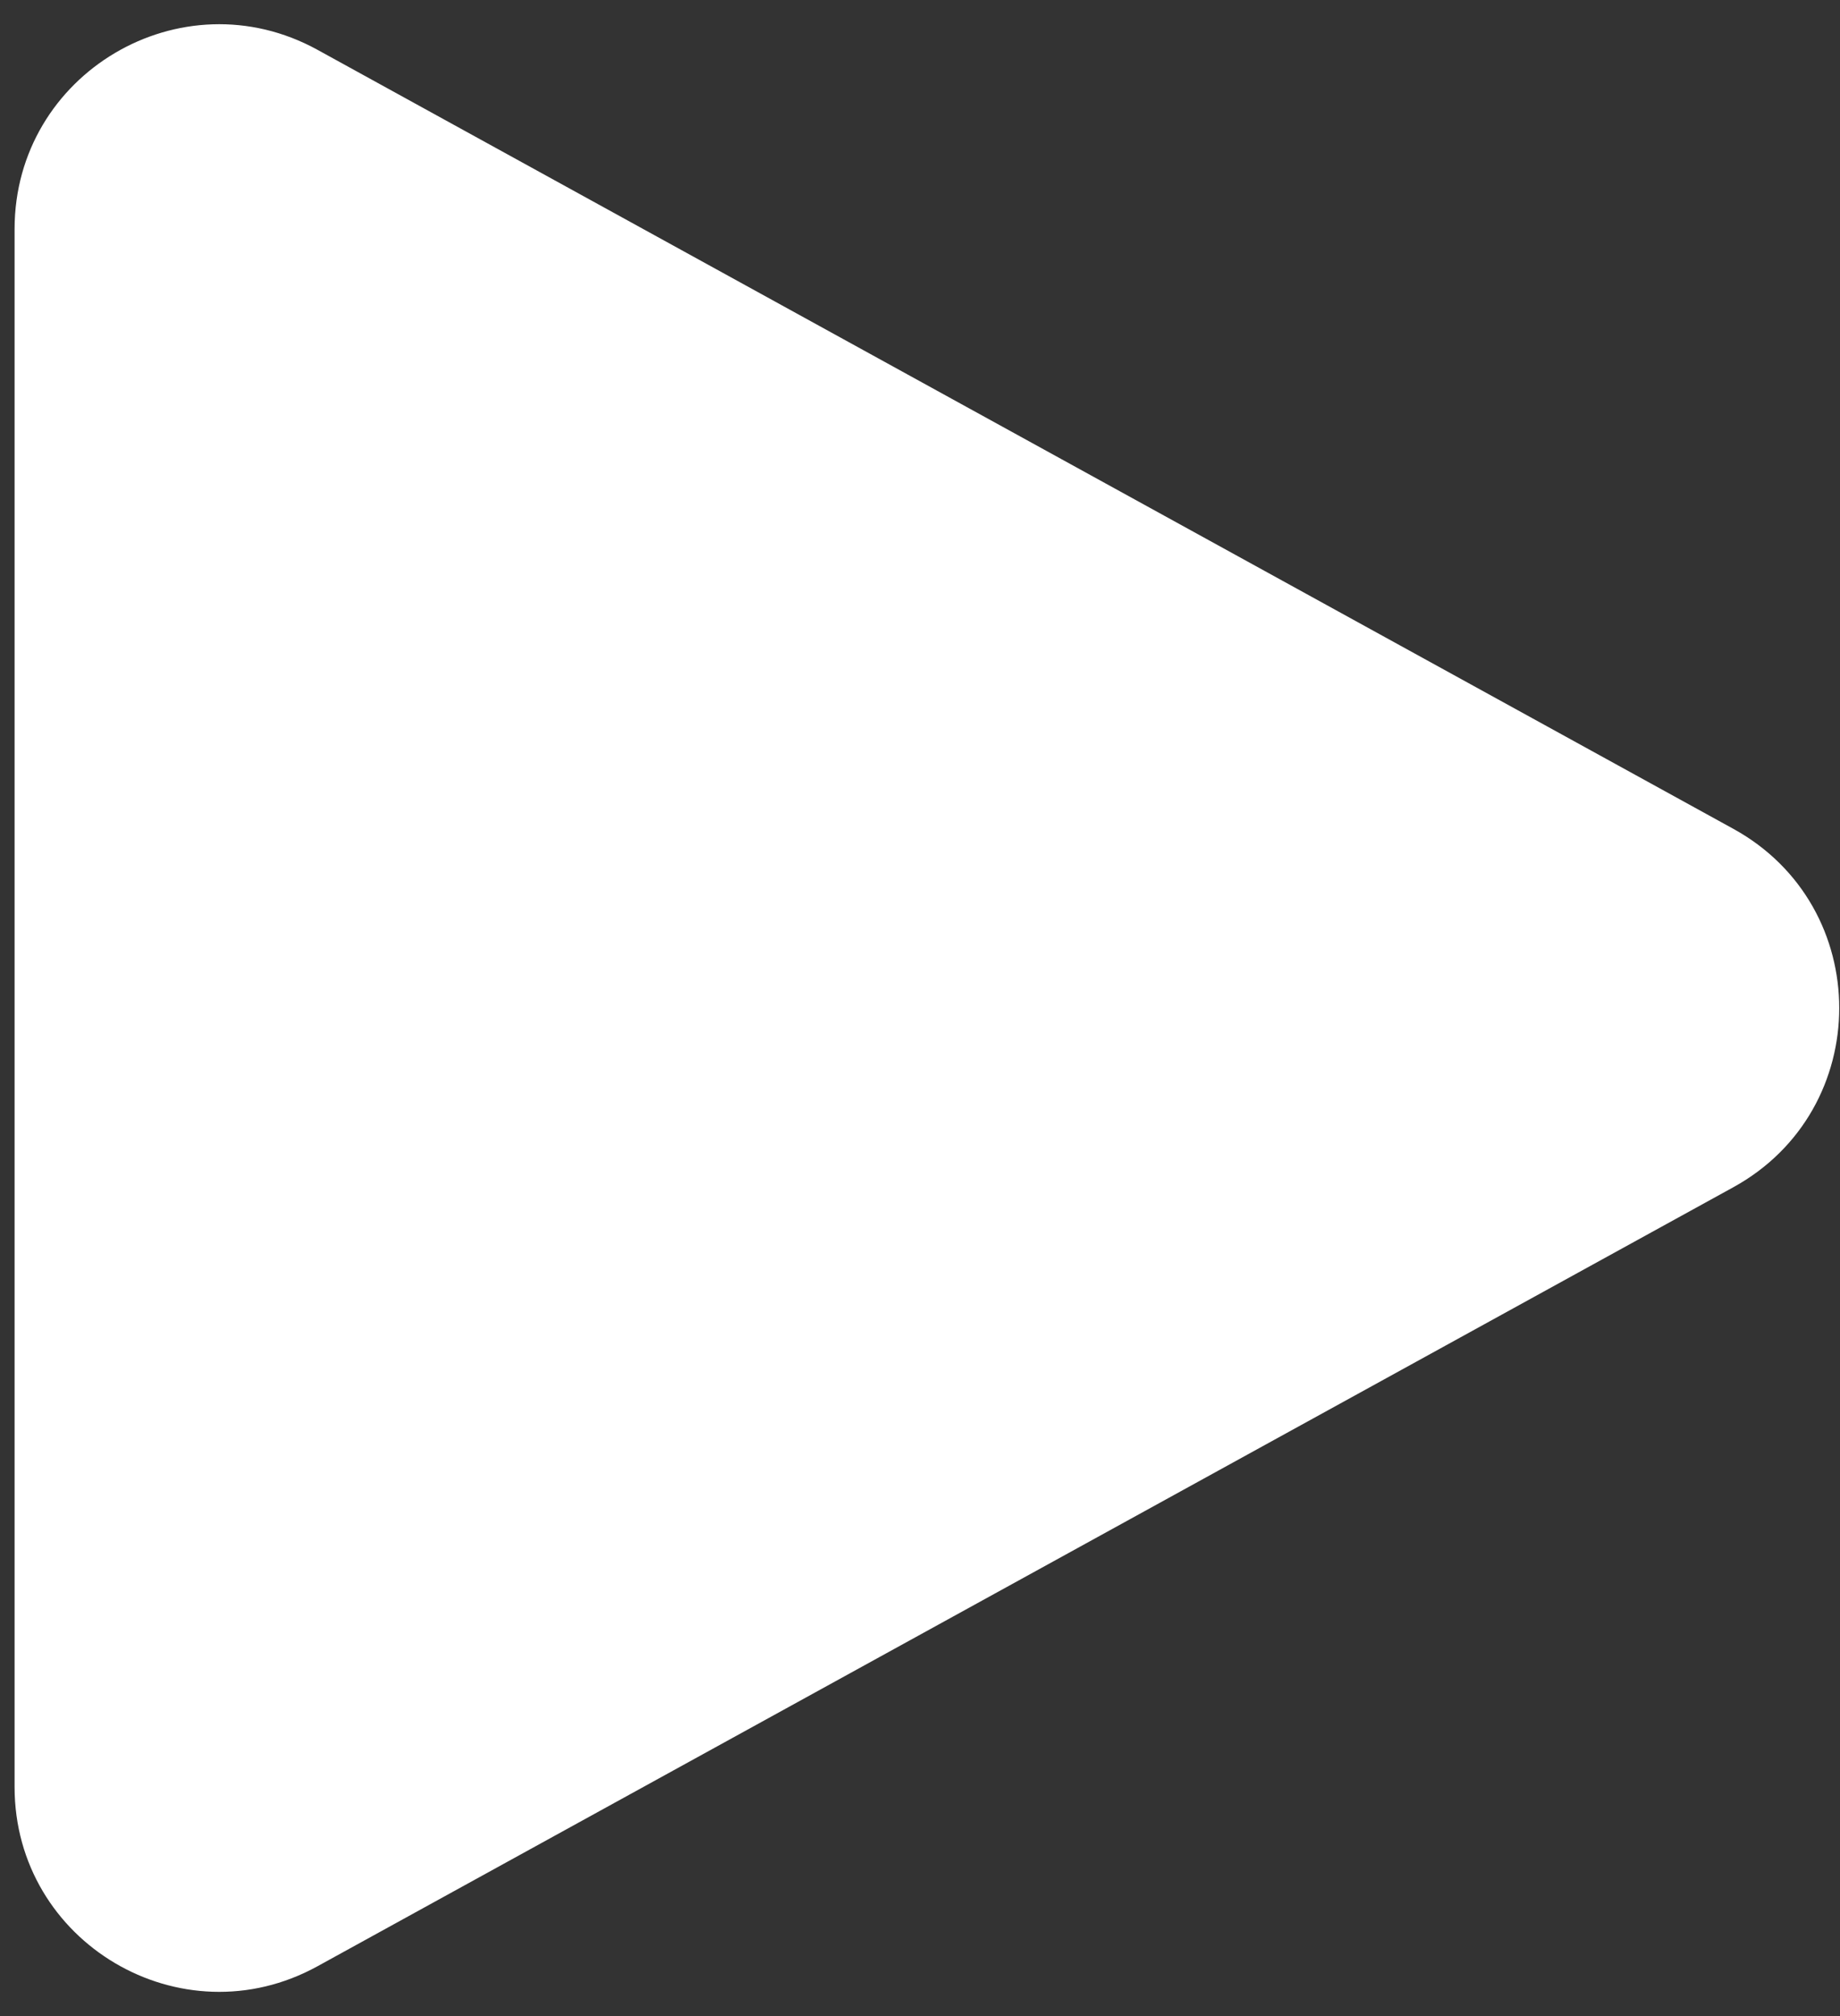 <svg width="42" height="46" viewBox="0 0 42 46" fill="none" xmlns="http://www.w3.org/2000/svg">
  <rect x="0" y="0" width="42" height="46" fill="#333333" stroke="none"/>
  <path
    d="M39.565 18.911C42.788 20.684 42.788 25.316 39.565 27.089L7.248 44.863C4.138 46.574 0.333 44.324 0.333 40.774L0.333 5.226C0.333 1.677 4.138 -0.574 7.248 1.137L39.565 18.911Z"
    fill="white" />
</svg>